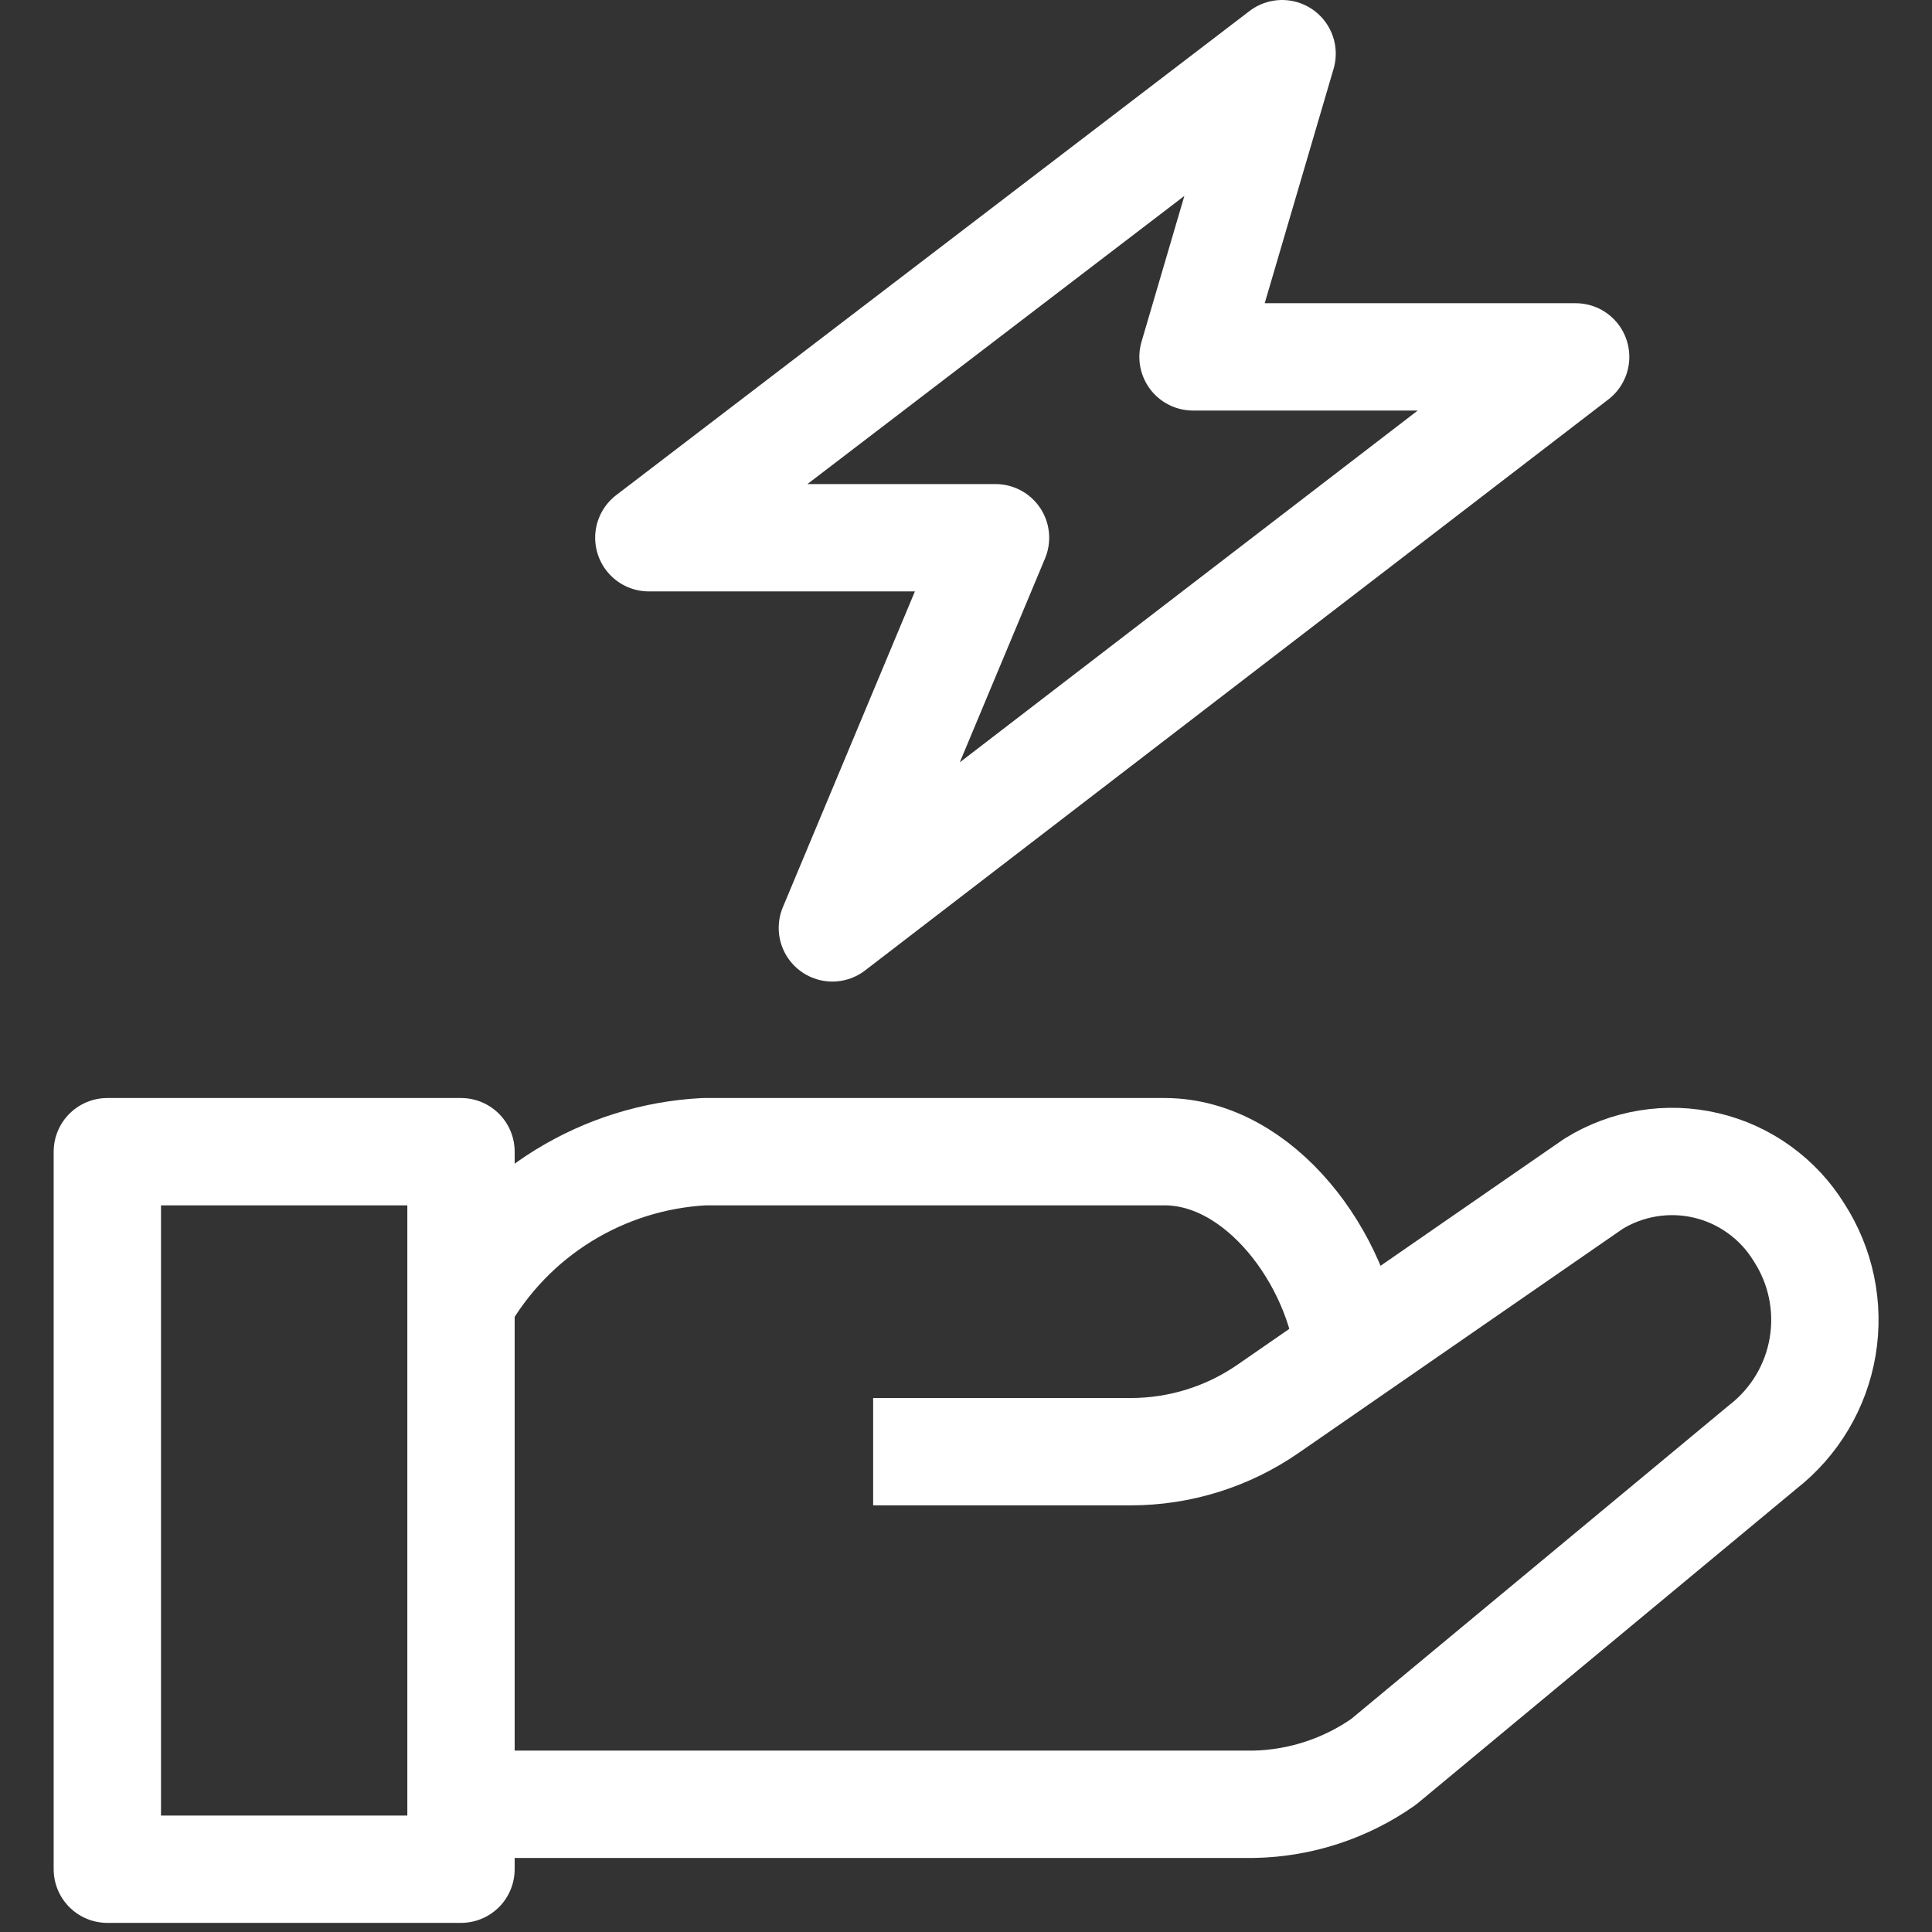 <svg width="36" height="36" viewBox="0 0 36 36" fill="none" xmlns="http://www.w3.org/2000/svg">
<rect x="0" y="0" width="36" height="36" fill="#333333" stroke="none"/>
<g clip-path="url(#clip0_682_363)">
<path d="M8.59 24.26C9.049 23.45 9.705 22.769 10.496 22.28C11.288 21.791 12.19 21.509 13.12 21.46H21.7C23.48 21.46 24.95 23.46 25.14 25.25" stroke="white" stroke-width="2" stroke-linejoin="round"/>
<path d="M16.27 27.05H21.07C21.985 27.05 22.878 26.771 23.63 26.25L29.69 22.06C30 21.867 30.346 21.738 30.706 21.679C31.067 21.62 31.436 21.632 31.791 21.716C32.147 21.799 32.483 21.952 32.779 22.166C33.076 22.379 33.328 22.649 33.52 22.96C33.929 23.59 34.087 24.35 33.963 25.09C33.839 25.831 33.442 26.498 32.85 26.96L25.78 32.83C25.073 33.326 24.234 33.601 23.37 33.62H8.59" stroke="white" stroke-width="2" stroke-linejoin="round"/>
<path d="M8.59 21.46H2V34.83H8.59V21.46Z" stroke="white" stroke-width="2" stroke-linejoin="round"/>
<path d="M23.89 1L12.09 10.02H18.55L15.51 17.29L29.36 6.65H22.23L23.89 1Z" stroke="white" stroke-width="2" stroke-linejoin="round"/>
</g>
<defs>
<clipPath id="clip0_682_363">
<rect width="34" height="35.83" fill="white" transform="translate(1)"/>
</clipPath>
</defs>
</svg>
